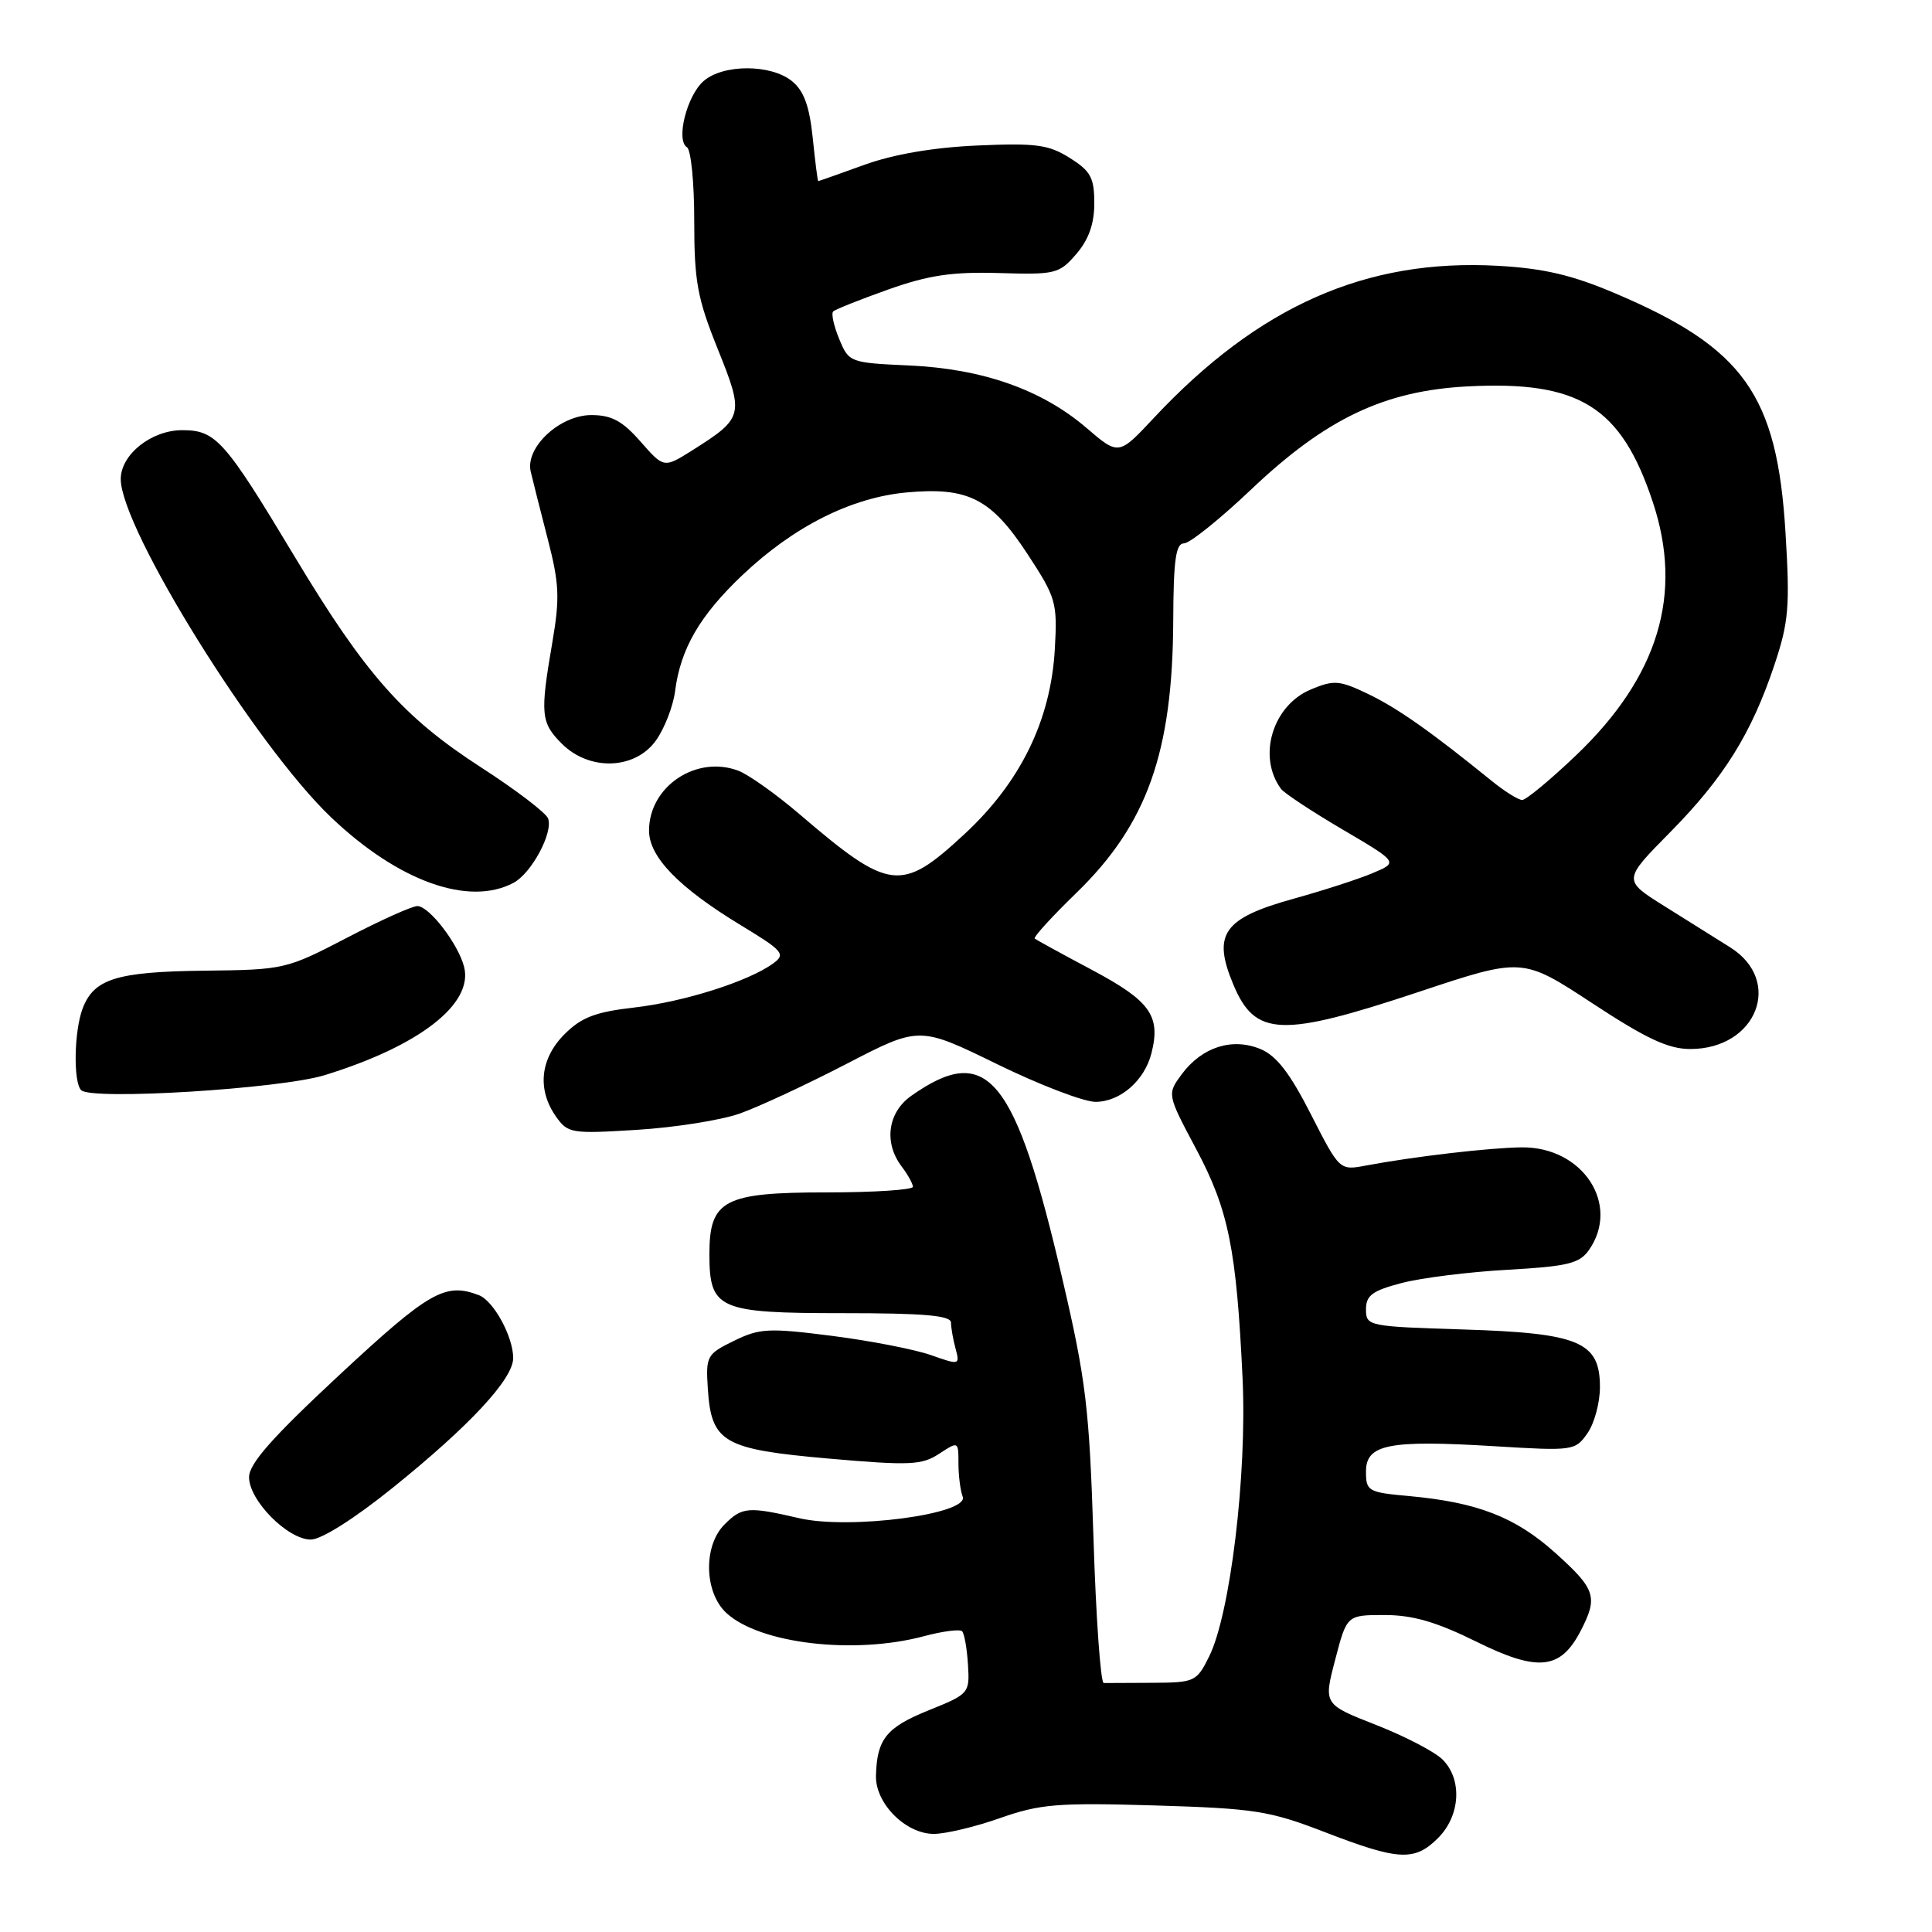 <?xml version="1.0" encoding="UTF-8" standalone="no"?>
<!DOCTYPE svg PUBLIC "-//W3C//DTD SVG 1.1//EN" "http://www.w3.org/Graphics/SVG/1.1/DTD/svg11.dtd" >
<svg xmlns="http://www.w3.org/2000/svg" xmlns:xlink="http://www.w3.org/1999/xlink" version="1.1" viewBox="0 0 256 256">
 <g >
 <path fill="currentColor"
d=" M 190.55 243.55 C 193.51 240.58 193.79 235.79 191.15 233.15 C 190.13 232.13 186.16 230.06 182.33 228.56 C 175.37 225.83 175.37 225.83 176.92 219.92 C 178.46 214.00 178.46 214.00 183.47 214.00 C 187.19 214.00 190.32 214.91 195.61 217.52 C 203.79 221.57 206.78 221.26 209.45 216.09 C 211.77 211.61 211.44 210.58 206.10 205.78 C 200.81 201.02 195.78 199.07 186.75 198.24 C 181.28 197.75 181.00 197.59 181.00 194.99 C 181.00 191.37 184.00 190.78 198.01 191.63 C 208.45 192.27 208.73 192.23 210.34 189.92 C 211.26 188.62 212.00 185.87 212.00 183.80 C 212.00 177.79 209.28 176.64 193.84 176.16 C 181.29 175.77 181.00 175.71 181.00 173.50 C 181.00 171.64 181.85 171.02 185.75 170.00 C 188.36 169.32 194.68 168.53 199.79 168.25 C 207.73 167.80 209.29 167.42 210.54 165.64 C 214.75 159.63 209.76 151.97 201.67 152.03 C 197.44 152.07 187.39 153.24 181.00 154.44 C 177.50 155.10 177.50 155.10 173.70 147.65 C 170.92 142.19 169.14 139.88 167.01 139.00 C 163.28 137.46 159.29 138.73 156.62 142.30 C 154.63 144.98 154.63 144.98 158.49 152.24 C 162.80 160.33 163.84 165.49 164.65 182.71 C 165.24 195.43 163.02 213.86 160.21 219.51 C 158.56 222.83 158.29 222.95 152.75 222.98 C 149.59 222.99 146.66 223.00 146.25 223.01 C 145.84 223.01 145.22 214.35 144.89 203.76 C 144.34 186.56 143.90 182.89 140.78 169.50 C 134.51 142.55 130.83 138.10 120.75 145.20 C 117.63 147.40 117.08 151.41 119.47 154.56 C 120.28 155.63 120.95 156.84 120.97 157.25 C 120.99 157.66 115.83 158.00 109.50 158.00 C 95.92 158.00 94.00 159.01 94.00 166.17 C 94.00 173.49 95.16 174.00 111.65 174.00 C 122.46 174.00 126.00 174.31 126.01 175.25 C 126.02 175.94 126.29 177.50 126.62 178.71 C 127.20 180.88 127.13 180.89 123.36 179.56 C 121.24 178.81 115.34 177.66 110.25 177.01 C 101.86 175.94 100.65 176.00 97.25 177.67 C 93.66 179.42 93.51 179.69 93.79 184.00 C 94.25 191.14 95.82 192.04 109.81 193.27 C 120.55 194.21 122.14 194.14 124.43 192.64 C 126.99 190.96 127.00 190.97 127.00 193.90 C 127.00 195.51 127.25 197.50 127.56 198.31 C 128.45 200.63 112.61 202.72 105.90 201.17 C 99.13 199.60 98.33 199.67 96.00 202.00 C 93.17 204.83 93.30 211.00 96.25 213.73 C 100.67 217.81 113.19 219.28 122.45 216.80 C 124.92 216.14 127.18 215.85 127.48 216.15 C 127.78 216.45 128.13 218.43 128.26 220.56 C 128.50 224.37 128.42 224.46 123.04 226.63 C 117.44 228.89 116.19 230.44 116.07 235.30 C 115.98 238.96 120.00 243.00 123.74 243.00 C 125.30 243.00 129.25 242.06 132.53 240.90 C 137.82 239.04 140.14 238.85 153.00 239.23 C 166.24 239.63 168.20 239.93 175.50 242.75 C 185.35 246.55 187.43 246.66 190.55 243.55 Z  M 52.01 197.16 C 62.24 188.92 68.00 182.72 68.00 179.95 C 68.00 177.12 65.41 172.37 63.46 171.62 C 58.99 169.91 56.90 171.10 45.00 182.16 C 36.06 190.48 33.00 193.94 33.00 195.74 C 33.00 198.82 38.13 204.00 41.18 204.00 C 42.58 204.00 46.94 201.24 52.01 197.16 Z  M 98.00 147.56 C 100.47 146.69 106.84 143.73 112.15 140.98 C 121.81 135.97 121.81 135.97 132.07 140.98 C 137.71 143.74 143.60 146.00 145.16 146.00 C 148.43 146.00 151.67 143.18 152.58 139.53 C 153.82 134.61 152.41 132.64 144.79 128.57 C 140.78 126.44 137.32 124.54 137.11 124.37 C 136.89 124.19 139.39 121.45 142.66 118.28 C 152.00 109.20 155.38 99.68 155.46 82.25 C 155.49 74.21 155.80 72.00 156.88 72.00 C 157.64 72.00 161.63 68.80 165.75 64.89 C 175.67 55.47 183.41 51.78 194.45 51.20 C 209.28 50.43 214.80 53.87 219.00 66.51 C 223.07 78.72 219.76 89.65 208.84 100.08 C 205.42 103.34 202.21 106.00 201.70 106.00 C 201.19 106.00 199.36 104.86 197.64 103.46 C 189.60 96.94 185.17 93.82 181.29 91.96 C 177.48 90.13 176.76 90.08 173.71 91.35 C 168.62 93.47 166.58 100.24 169.74 104.53 C 170.16 105.10 173.83 107.52 177.89 109.91 C 185.29 114.26 185.29 114.26 181.89 115.69 C 180.03 116.48 175.35 117.99 171.50 119.06 C 162.09 121.66 160.61 123.75 163.42 130.45 C 166.31 137.37 169.74 137.50 188.00 131.43 C 201.73 126.86 201.73 126.86 210.98 132.93 C 218.15 137.64 221.06 139.00 223.97 139.00 C 232.78 139.00 236.33 129.97 229.26 125.53 C 227.48 124.41 223.55 121.95 220.53 120.06 C 215.04 116.62 215.04 116.62 221.27 110.31 C 228.41 103.08 232.08 97.20 235.12 88.10 C 237.01 82.44 237.19 80.39 236.59 70.60 C 235.48 52.30 231.08 46.11 214.00 38.86 C 208.31 36.44 204.56 35.56 198.46 35.22 C 181.01 34.25 166.76 40.55 152.87 55.40 C 148.23 60.36 148.23 60.36 143.95 56.69 C 138.04 51.63 130.21 48.87 120.50 48.43 C 112.60 48.07 112.48 48.02 111.20 44.92 C 110.48 43.18 110.12 41.54 110.40 41.27 C 110.67 41.00 113.96 39.69 117.70 38.36 C 123.06 36.46 126.17 36.00 132.37 36.18 C 139.86 36.41 140.36 36.28 142.62 33.65 C 144.26 31.75 145.00 29.66 145.00 26.93 C 145.00 23.55 144.53 22.67 141.75 20.93 C 138.95 19.16 137.27 18.94 129.50 19.28 C 123.67 19.54 118.40 20.44 114.53 21.84 C 111.25 23.03 108.50 24.00 108.42 24.00 C 108.34 24.00 108.01 21.41 107.69 18.25 C 107.25 14.04 106.52 12.03 104.94 10.75 C 102.14 8.48 95.81 8.48 93.22 10.75 C 91.00 12.70 89.53 18.59 91.03 19.52 C 91.56 19.85 92.00 24.25 91.99 29.31 C 91.99 37.28 92.40 39.53 95.11 46.26 C 98.63 55.00 98.53 55.38 91.75 59.66 C 87.97 62.04 87.97 62.04 84.88 58.52 C 82.47 55.77 81.04 55.00 78.35 55.00 C 74.18 55.00 69.58 59.28 70.32 62.48 C 70.58 63.59 71.59 67.60 72.57 71.39 C 74.11 77.35 74.20 79.22 73.18 85.16 C 71.55 94.65 71.66 95.75 74.45 98.55 C 78.11 102.20 84.16 101.99 86.92 98.11 C 88.06 96.51 89.19 93.59 89.45 91.60 C 90.17 85.95 92.73 81.55 98.41 76.17 C 105.22 69.73 112.82 65.92 120.15 65.25 C 128.29 64.51 131.33 66.06 136.14 73.40 C 139.94 79.20 140.12 79.82 139.77 86.00 C 139.24 95.43 135.22 103.65 127.79 110.53 C 119.41 118.30 117.89 118.11 105.90 107.85 C 102.82 105.22 99.20 102.65 97.85 102.13 C 92.27 100.01 86.00 104.21 86.00 110.06 C 86.00 113.54 89.93 117.60 98.15 122.59 C 103.79 126.01 104.14 126.43 102.45 127.66 C 99.20 130.03 90.67 132.74 84.05 133.50 C 78.89 134.09 77.04 134.80 74.80 137.04 C 71.58 140.27 71.15 144.34 73.65 147.92 C 75.24 150.18 75.67 150.25 84.40 149.71 C 89.41 149.40 95.53 148.43 98.00 147.56 Z  M 43.00 142.47 C 55.55 138.61 62.73 133.04 61.50 128.13 C 60.74 125.12 56.93 120.13 55.33 120.06 C 54.69 120.02 50.48 121.91 45.99 124.25 C 37.93 128.44 37.66 128.50 27.08 128.62 C 15.45 128.76 12.45 129.69 10.95 133.63 C 9.82 136.61 9.69 143.35 10.75 144.45 C 12.06 145.82 37.11 144.28 43.00 142.47 Z  M 68.06 116.97 C 70.44 115.69 73.33 110.30 72.62 108.44 C 72.33 107.69 68.34 104.65 63.77 101.70 C 53.45 95.04 48.43 89.37 39.04 73.75 C 29.76 58.30 28.60 57.00 24.14 57.00 C 20.06 57.00 16.00 60.23 16.00 63.48 C 16.00 70.01 33.88 98.78 43.85 108.28 C 52.77 116.79 62.13 120.14 68.06 116.97 Z "/>
</g>
</svg>